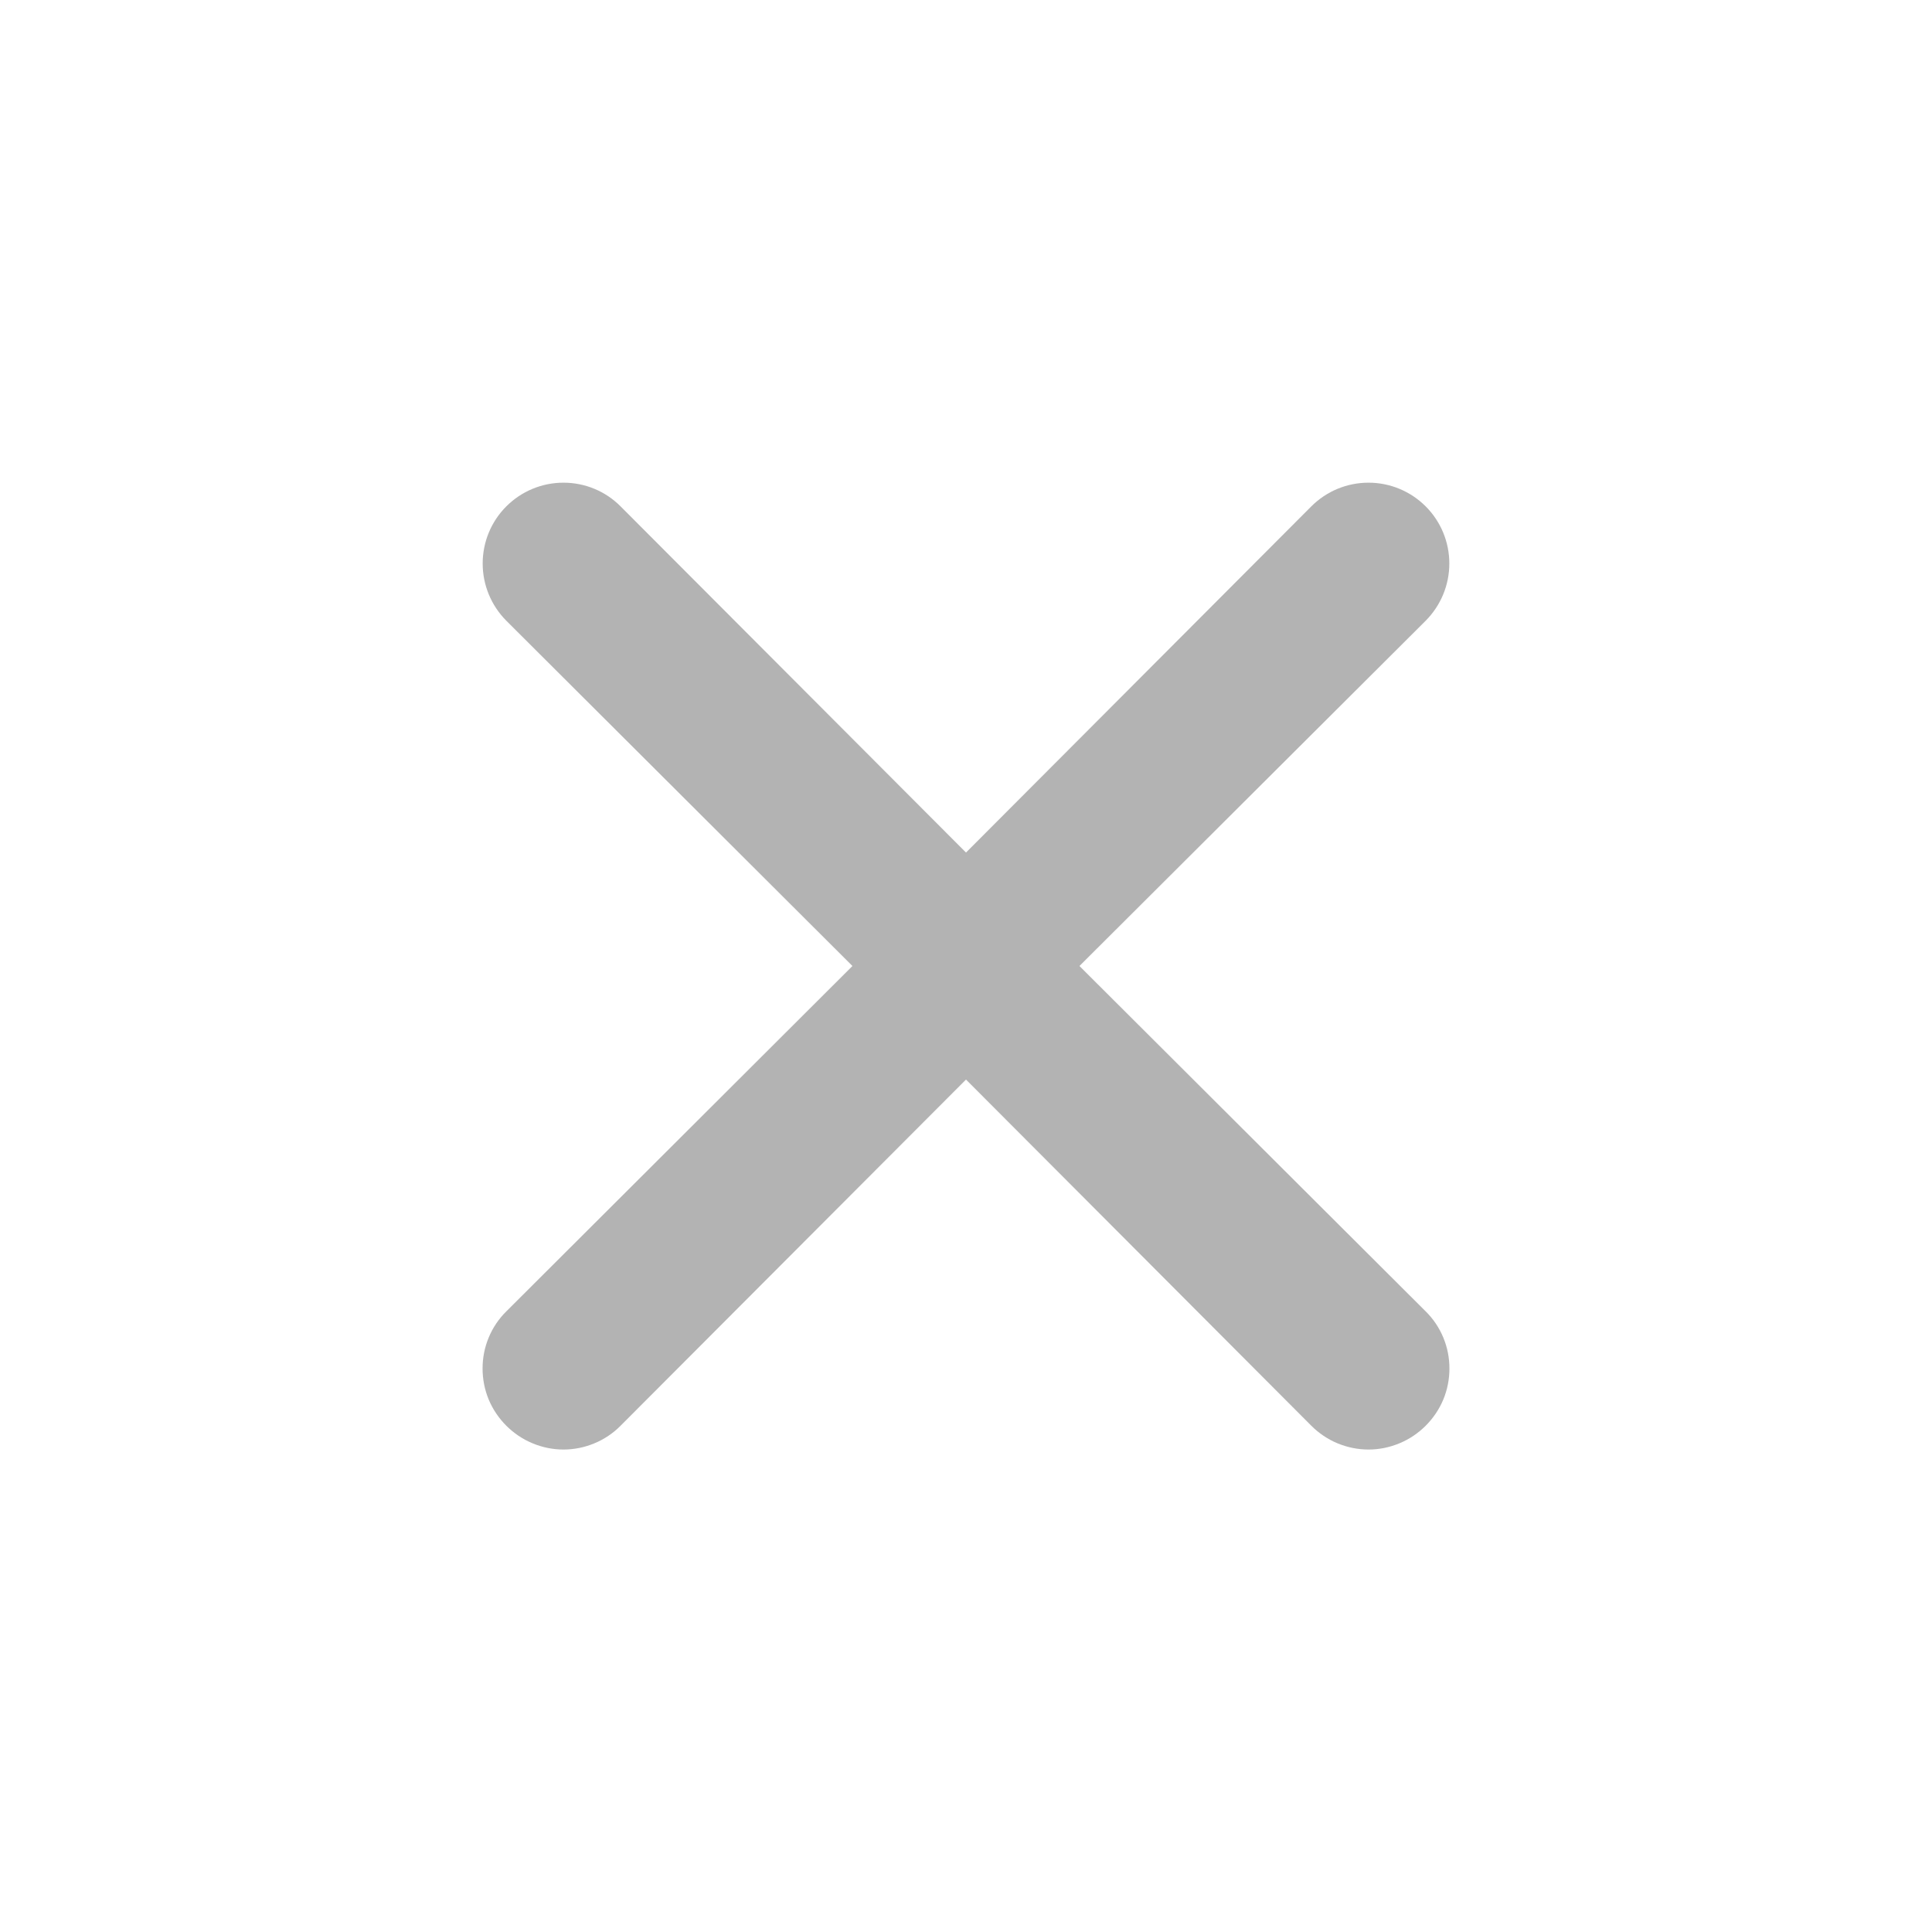 <svg width="18" height="18" viewBox="0 0 18 18" fill="none" xmlns="http://www.w3.org/2000/svg">
<path d="M10.057 9L13.283 5.783C13.424 5.641 13.503 5.45 13.503 5.25C13.503 5.05 13.424 4.859 13.283 4.718C13.141 4.576 12.95 4.497 12.75 4.497C12.55 4.497 12.359 4.576 12.217 4.718L9 7.943L5.782 4.718C5.641 4.576 5.45 4.497 5.25 4.497C5.05 4.497 4.859 4.576 4.717 4.718C4.576 4.859 4.497 5.05 4.497 5.25C4.497 5.45 4.576 5.641 4.717 5.783L7.942 9L4.717 12.218C4.647 12.287 4.591 12.37 4.553 12.462C4.515 12.553 4.496 12.651 4.496 12.75C4.496 12.849 4.515 12.947 4.553 13.039C4.591 13.13 4.647 13.213 4.717 13.283C4.787 13.353 4.87 13.409 4.962 13.447C5.053 13.485 5.151 13.505 5.25 13.505C5.349 13.505 5.447 13.485 5.538 13.447C5.63 13.409 5.713 13.353 5.782 13.283L9 10.058L12.217 13.283C12.287 13.353 12.37 13.409 12.461 13.447C12.553 13.485 12.651 13.505 12.75 13.505C12.849 13.505 12.947 13.485 13.038 13.447C13.13 13.409 13.213 13.353 13.283 13.283C13.353 13.213 13.409 13.13 13.447 13.039C13.485 12.947 13.504 12.849 13.504 12.75C13.504 12.651 13.485 12.553 13.447 12.462C13.409 12.37 13.353 12.287 13.283 12.218L10.057 9Z" fill="#B3B3B3"/>
</svg>
